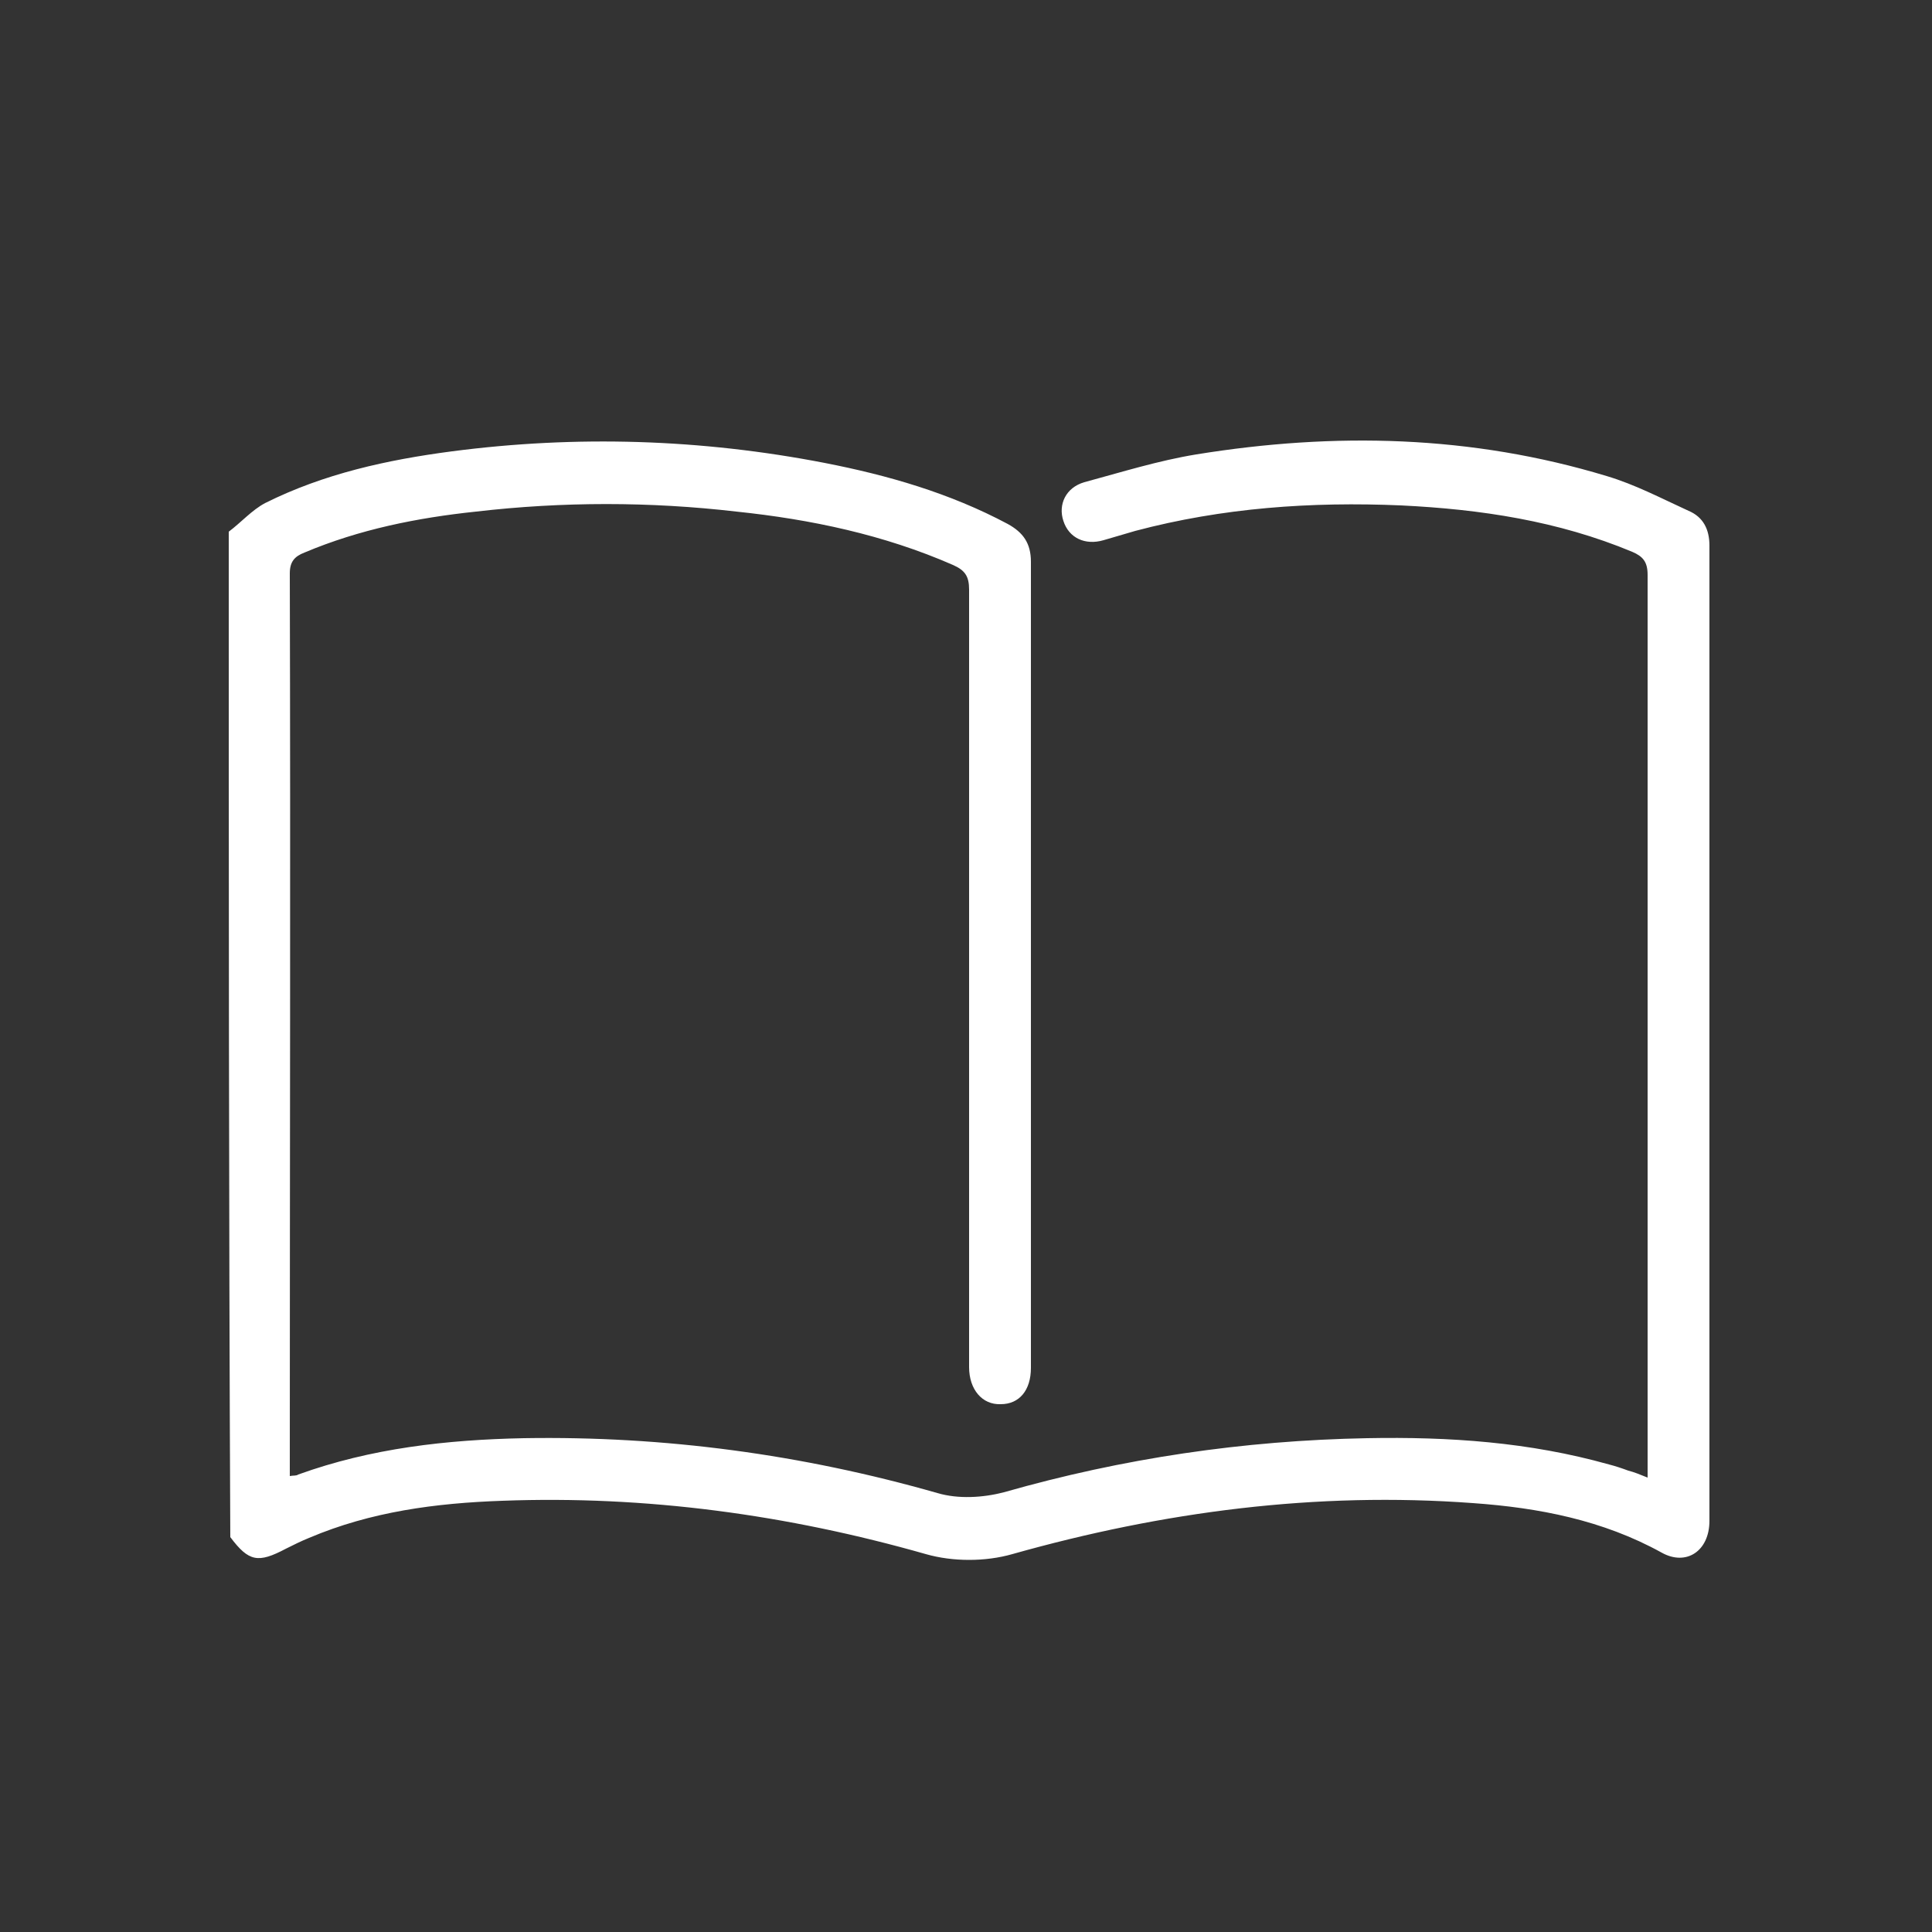 <?xml version="1.0" encoding="utf-8"?>
<!-- Generator: Adobe Illustrator 18.1.1, SVG Export Plug-In . SVG Version: 6.00 Build 0)  -->
<svg version="1.1" id="Layer_1" xmlns="http://www.w3.org/2000/svg" xmlns:xlink="http://www.w3.org/1999/xlink" x="0px" y="0px"
	 viewBox="0 0 250 250" enable-background="new 0 0 250 250" xml:space="preserve">
<rect x="0" y="0" width="250" height="250" fill="#333333" stroke="none"/>
<g>
	<path fill="#FFFFFF" d="M29.6,68.8c1.6-1.2,3-2.8,4.7-3.7c7.6-3.8,15.8-5.6,24.2-6.7c16.1-2.1,32.2-1.6,48.2,1.5
		c8.2,1.6,16.2,3.9,23.7,7.9c2,1.1,3,2.5,3,4.9c0,34.8,0,69.6,0,104.3c0,2.9-1.5,4.7-3.9,4.7c-2.4,0.1-4.1-1.9-4.1-4.8
		c0-33.5,0-67.1,0-100.6c0-1.7-0.5-2.5-2.1-3.2c-8.9-3.9-18.4-5.9-28-6.9c-11.2-1.3-22.5-1.3-33.7,0C54,67,46.5,68.5,39.4,71.5
		c-1.3,0.5-1.9,1.2-1.9,2.7c0.1,38.3,0,76.7,0,115c0,0.6,0,1.1,0,1.8c0.5-0.1,0.8,0,1.1-0.2c9.4-3.4,19.2-4.5,29.2-4.7
		c18.2-0.3,36,2.1,53.5,7.1c2.7,0.8,5.9,0.6,8.6-0.1c15.4-4.4,31-6.7,47-7c10.6-0.2,21,0.5,31.3,3.4c0.8,0.2,1.7,0.5,2.5,0.8
		c0.8,0.2,1.5,0.5,2.5,0.9c0-0.9,0-1.6,0-2.2c0-38.2,0-76.4,0-114.6c0-1.7-0.6-2.4-2-3c-9.6-4-19.6-5.5-29.9-6
		c-11.6-0.5-23.1,0.3-34.4,3.3c-1.4,0.4-2.7,0.8-4.1,1.2c-2.4,0.7-4.5-0.3-5.2-2.5c-0.7-2.1,0.3-4.3,2.7-5c4.8-1.3,9.6-2.8,14.5-3.6
		c17.9-2.9,35.6-2.5,53.1,2.8c3.7,1.1,7.1,2.9,10.6,4.5c1.9,0.8,2.7,2.4,2.7,4.5c0,42.1,0,84.2,0,126.2c0,3.9-3,5.9-6.2,4.1
		c-7.6-4.2-15.9-5.8-24.4-6.4c-20.3-1.5-40.1,1.1-59.6,6.6c-3.5,1-7.7,1-11.2,0c-17.9-5.1-36.2-7.6-54.8-6.9c-8.6,0.3-17,1.4-25,4.8
		c-1,0.4-2,0.9-3,1.4c-3.6,1.9-4.8,1.7-7.2-1.5C29.6,155.6,29.6,112.2,29.6,68.8z"/>
</g>
</svg>
